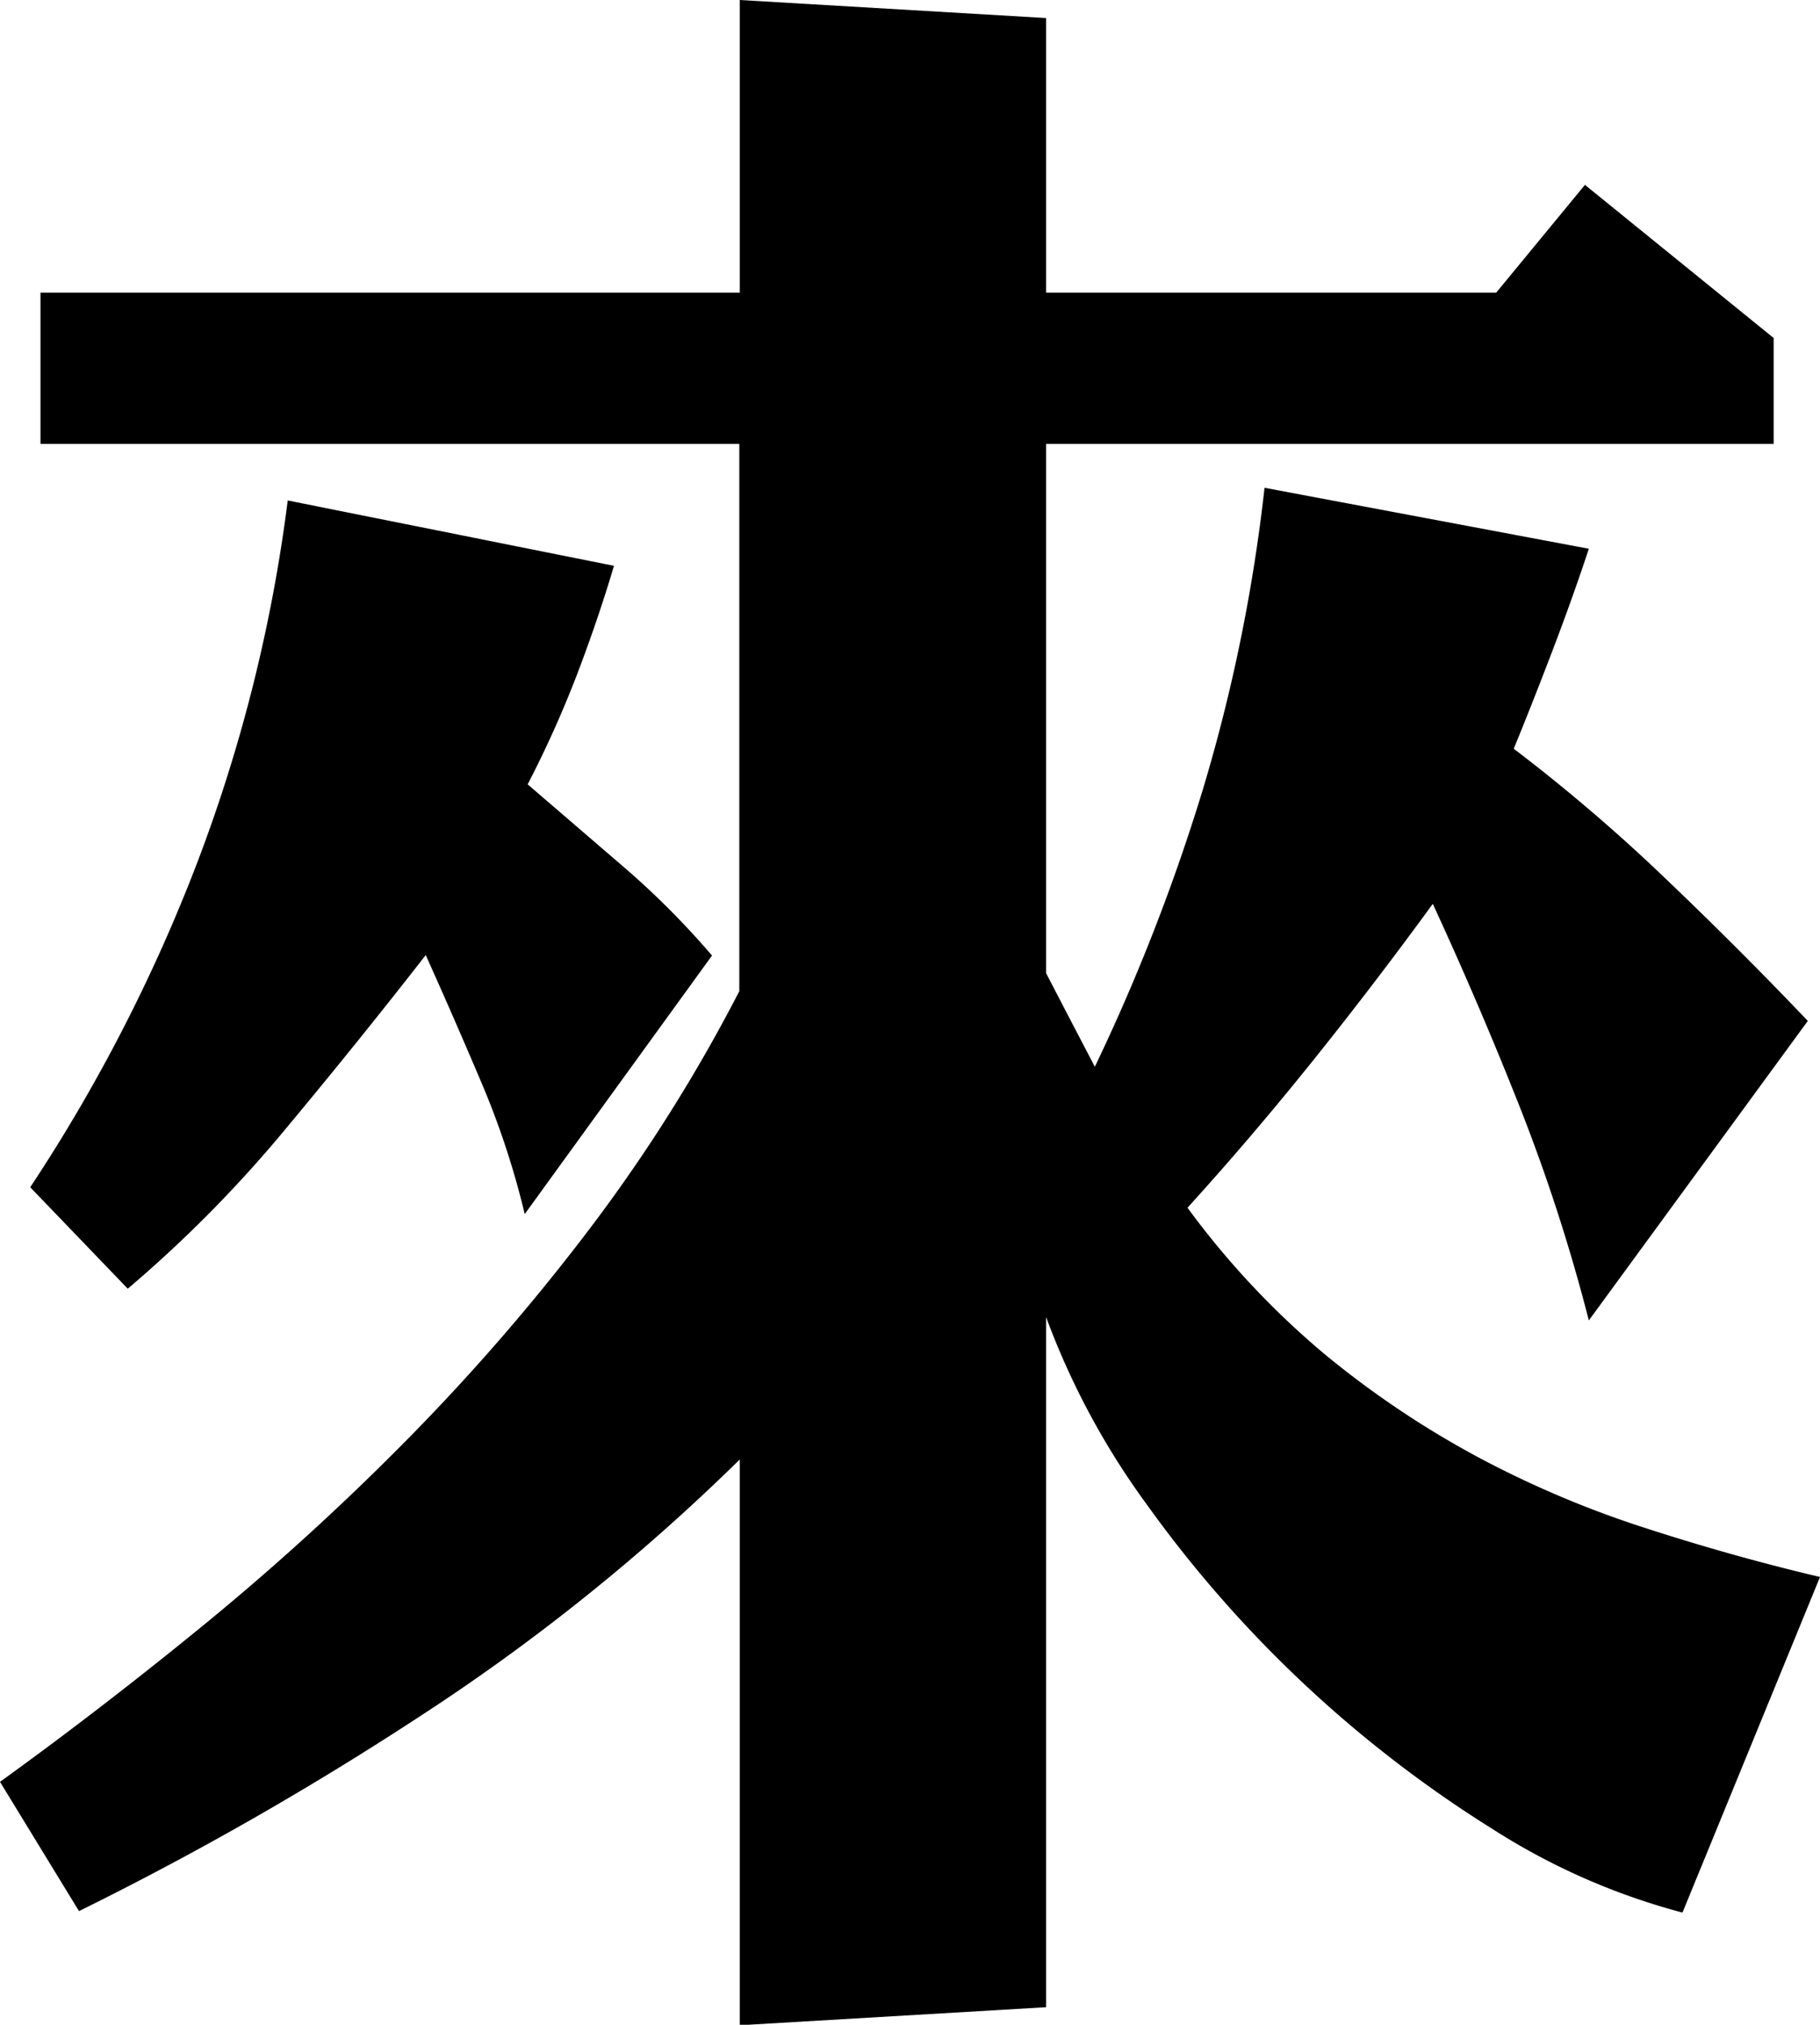 <svg xmlns="http://www.w3.org/2000/svg" viewBox="0 0 37.32 41.51"><title>svg01Character01</title><g id="圖層_2" data-name="圖層 2"><g id="svg01"><g id="svg01WholeCharacter"><path id="svg01Character01" d="M34.5,39.21a13.7,13.7,0,0,1-3.89-1.71,25.05,25.05,0,0,1-7.09-6.65A15.7,15.7,0,0,1,21.45,27V41.15l-6.28.37V29.92a42,42,0,0,1-6.55,5.26,66.19,66.19,0,0,1-7,4L0,36.53Q2.12,35,4.28,33.23a53,53,0,0,0,4.16-3.81,43.94,43.94,0,0,0,3.72-4.32,33.39,33.39,0,0,0,3-4.78V9.1H.83V6H15.17V0l6.28.37V6h9.23L32.5,3.79l3.87,3.14V9.1H21.45V19.95l.52,1,.48.92a40.41,40.41,0,0,0,2.22-5.7A34.91,34.91,0,0,0,25.93,10l6.65,1.25q-.33,1-.75,2.1t-.79,2A36,36,0,0,1,34.14,18q1.52,1.45,2.93,2.93l-4.49,6.14a36.86,36.86,0,0,0-1.41-4.36q-.83-2.1-1.79-4.18-1.21,1.66-2.47,3.23t-2.56,3a17.14,17.14,0,0,0,2.81,3,19.26,19.26,0,0,0,3.16,2.12,20.81,20.81,0,0,0,3.43,1.45q1.79.58,3.57,1ZM10.76,24.89a17,17,0,0,0-.89-2.7q-.56-1.32-1.14-2.61-1.37,1.76-2.87,3.56a26.3,26.3,0,0,1-3.24,3.28l-2-2.08a34.2,34.2,0,0,0,3.43-6.67,32.17,32.17,0,0,0,1.85-7.41l6.69,1.34q-.33,1.11-.77,2.26a22.24,22.24,0,0,1-1,2.22l1.93,1.66a16.86,16.86,0,0,1,1.85,1.85Z"/></g></g></g></svg>
